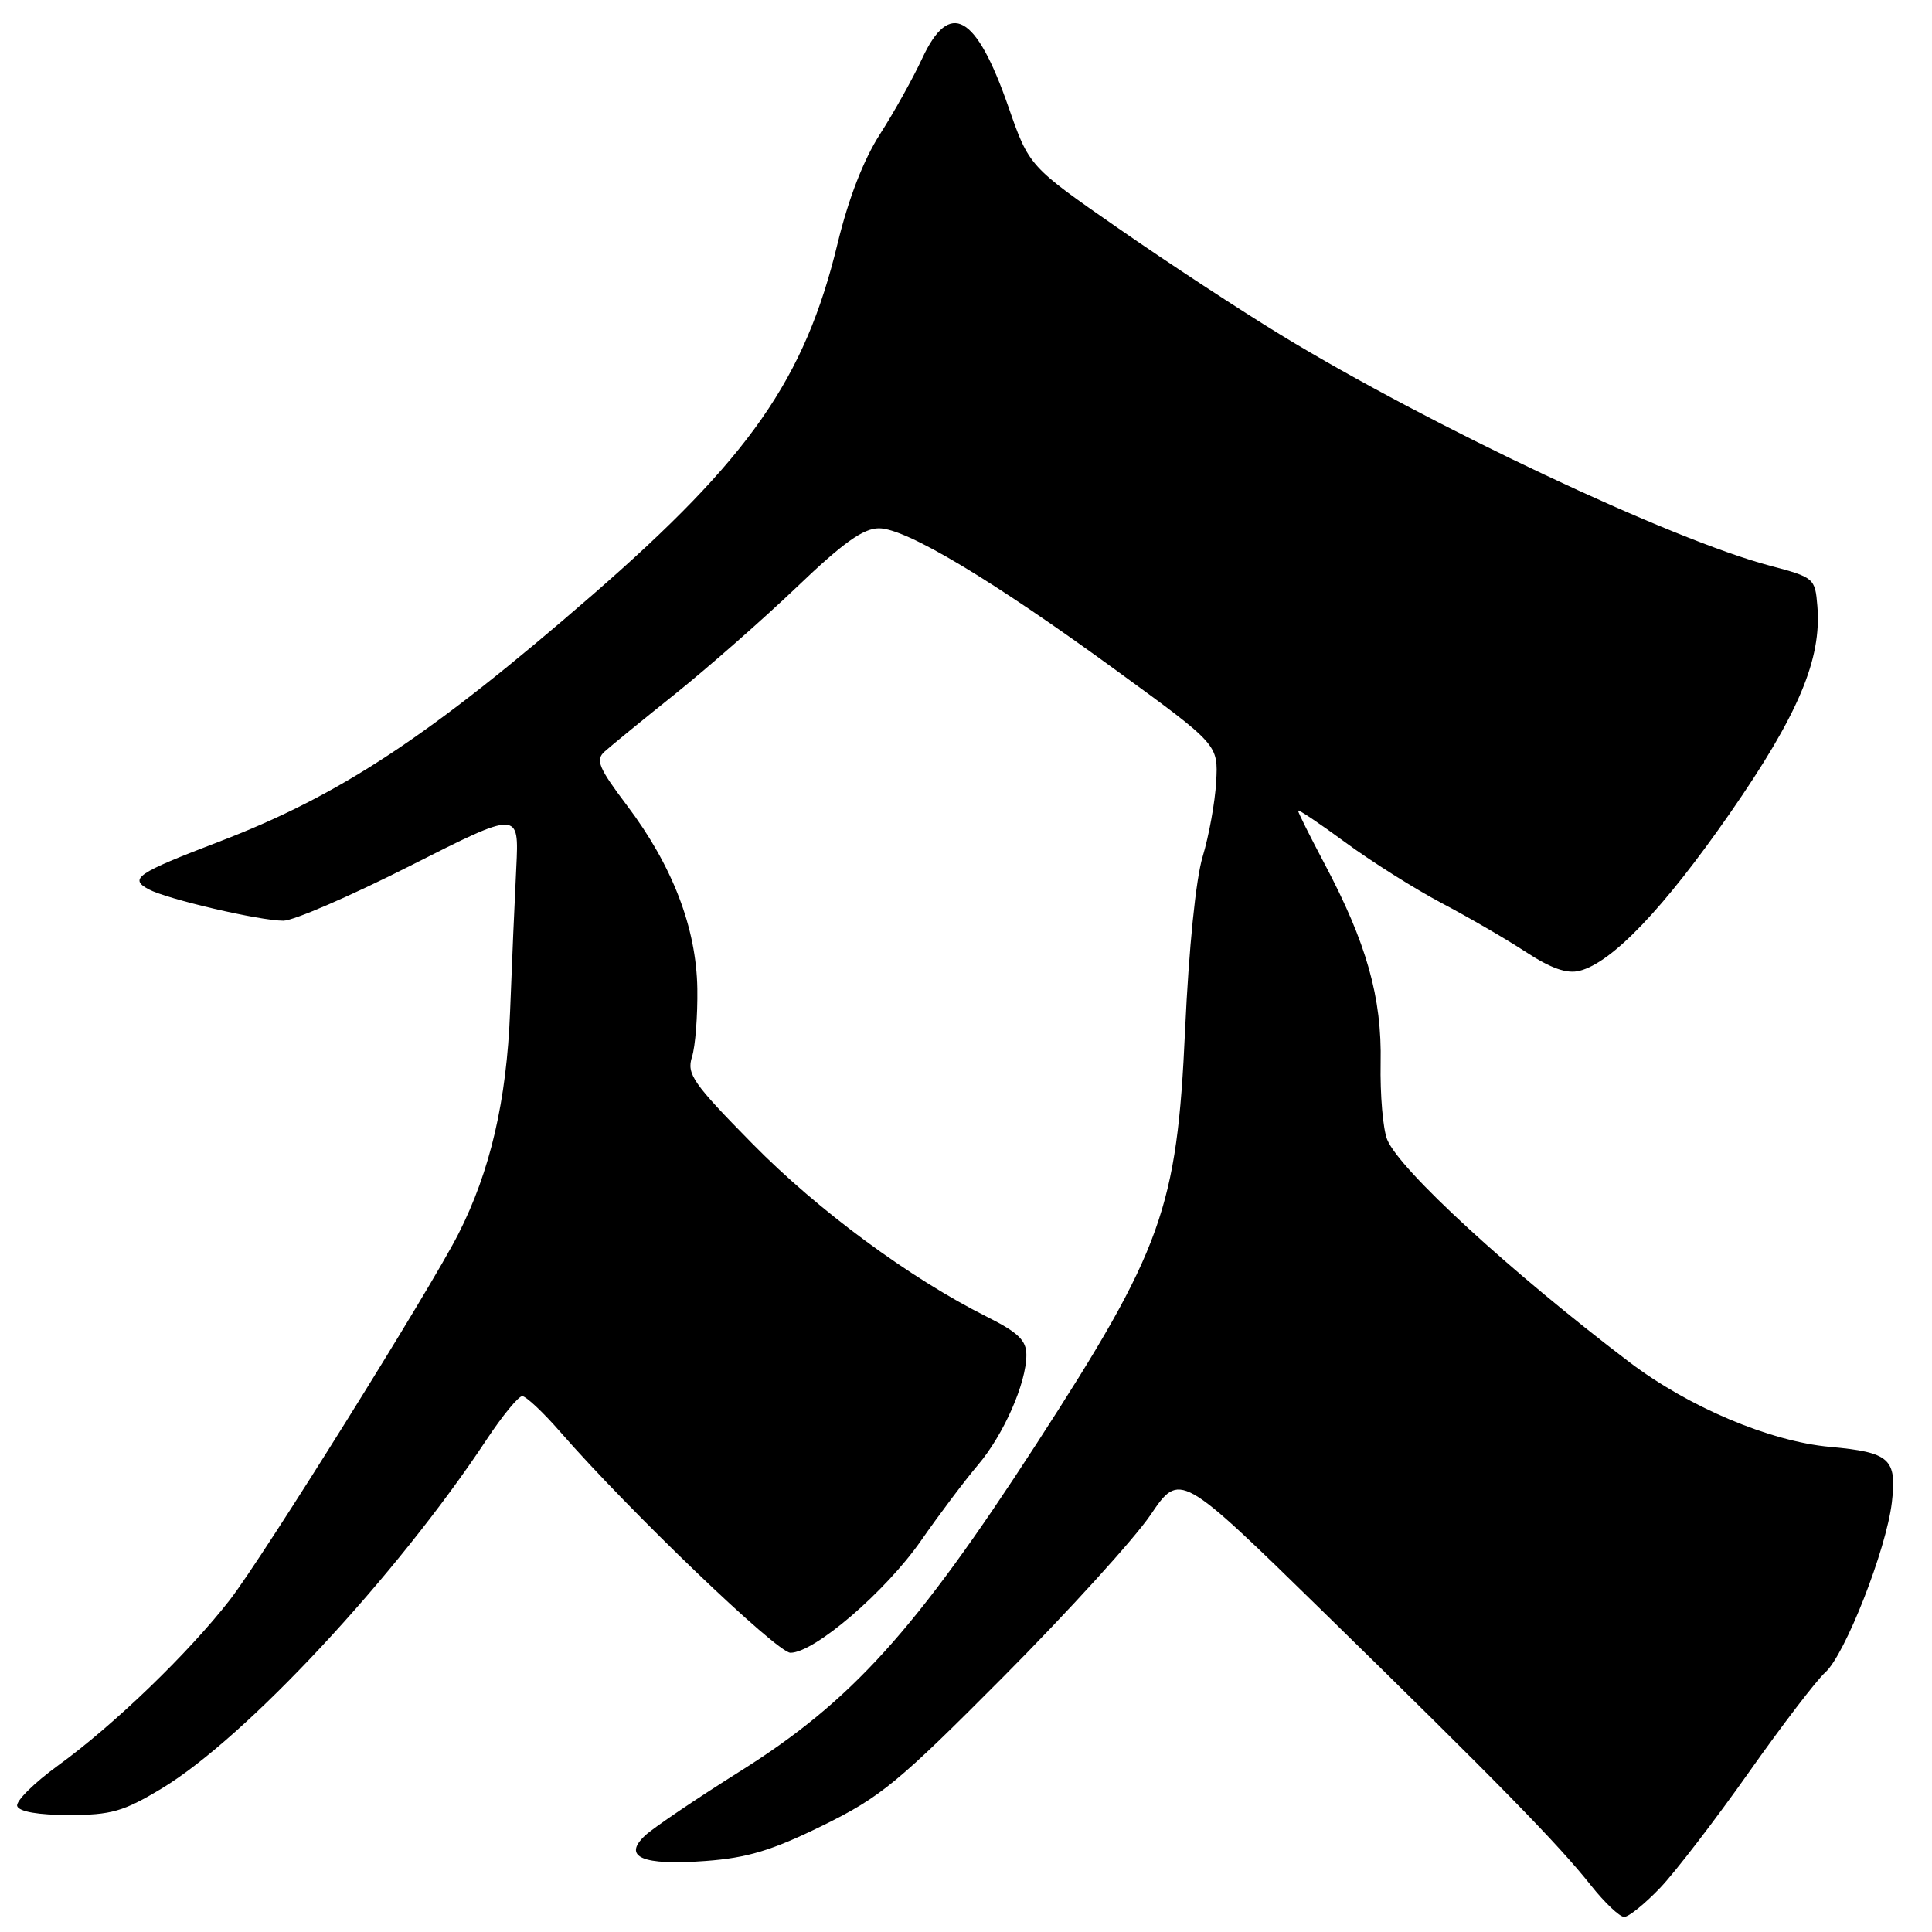 <?xml version="1.0" encoding="UTF-8" standalone="no"?>
<!DOCTYPE svg PUBLIC "-//W3C//DTD SVG 1.1//EN" "http://www.w3.org/Graphics/SVG/1.1/DTD/svg11.dtd" >
<svg xmlns="http://www.w3.org/2000/svg" xmlns:xlink="http://www.w3.org/1999/xlink" version="1.1" viewBox="0 0 256 256">
 <g >
 <path fill="currentColor"
d=" M 219.99 250.14 C 222.01 248.01 227.28 241.15 231.70 234.89 C 236.12 228.62 240.69 222.65 241.85 221.61 C 244.48 219.26 249.94 205.33 250.68 199.09 C 251.36 193.29 250.42 192.44 242.50 191.72 C 234.53 191.00 223.75 186.45 215.89 180.48 C 200.14 168.51 185.44 155.01 183.81 151.00 C 183.25 149.62 182.86 145.06 182.94 140.86 C 183.12 132.17 181.09 124.97 175.48 114.40 C 173.57 110.79 172.00 107.65 172.00 107.42 C 172.00 107.19 174.81 109.08 178.25 111.61 C 181.69 114.14 187.43 117.76 191.00 119.65 C 194.57 121.53 199.62 124.46 202.21 126.16 C 205.52 128.32 207.62 129.06 209.29 128.64 C 213.60 127.56 220.47 120.37 229.22 107.77 C 238.30 94.68 241.40 87.35 240.81 80.30 C 240.51 76.61 240.39 76.51 234.50 74.95 C 221.43 71.49 189.52 56.44 169.78 44.42 C 164.43 41.16 154.72 34.80 148.21 30.27 C 136.36 22.04 136.36 22.04 133.60 14.10 C 129.33 1.85 125.84 -0.10 122.19 7.75 C 120.98 10.36 118.46 14.88 116.60 17.78 C 114.41 21.19 112.42 26.34 110.98 32.28 C 106.65 50.22 99.31 60.73 78.50 78.83 C 57.00 97.51 45.10 105.38 29.00 111.54 C 18.11 115.71 17.06 116.42 19.70 117.84 C 22.16 119.15 34.37 122.00 37.55 122.00 C 38.89 122.00 46.46 118.72 54.38 114.71 C 68.78 107.42 68.78 107.42 68.41 114.96 C 68.20 119.11 67.83 127.67 67.59 134.00 C 67.13 145.86 64.96 155.19 60.74 163.50 C 57.05 170.78 34.80 206.40 30.45 212.00 C 24.96 219.06 15.09 228.58 7.69 233.94 C 4.50 236.26 2.06 238.68 2.28 239.32 C 2.54 240.06 5.09 240.50 9.13 240.50 C 14.73 240.50 16.35 240.04 21.40 237.00 C 32.52 230.31 52.51 208.85 64.48 190.75 C 66.57 187.59 68.70 185.00 69.20 185.00 C 69.70 185.00 71.98 187.14 74.25 189.75 C 83.37 200.21 102.95 219.00 104.74 219.00 C 107.91 219.00 117.33 210.91 122.04 204.14 C 124.49 200.62 127.89 196.11 129.58 194.12 C 132.99 190.11 136.00 183.27 136.00 179.53 C 136.00 177.61 134.92 176.56 130.75 174.47 C 120.53 169.35 108.40 160.39 99.70 151.55 C 91.81 143.53 90.97 142.32 91.69 140.05 C 92.14 138.65 92.45 134.57 92.40 131.00 C 92.27 122.94 89.11 114.71 83.05 106.69 C 79.34 101.77 78.89 100.70 80.09 99.61 C 80.87 98.90 85.10 95.44 89.50 91.92 C 93.90 88.39 101.15 82.02 105.61 77.76 C 111.71 71.92 114.39 70.00 116.47 70.00 C 120.06 70.00 131.51 76.86 148.10 88.97 C 161.42 98.68 161.42 98.68 161.15 103.59 C 161.00 106.29 160.19 110.75 159.36 113.50 C 158.45 116.51 157.53 125.65 157.03 136.50 C 155.96 160.13 153.99 165.60 137.31 191.36 C 121.28 216.09 112.83 225.43 98.07 234.70 C 92.26 238.35 86.60 242.18 85.50 243.20 C 82.42 246.07 85.11 247.22 93.50 246.59 C 99.04 246.18 102.28 245.20 109.00 241.90 C 116.68 238.13 119.00 236.22 133.02 222.11 C 141.55 213.53 150.29 203.91 152.44 200.75 C 156.34 194.99 156.34 194.99 175.42 213.65 C 198.67 236.38 206.49 244.38 210.81 249.83 C 212.63 252.12 214.61 254.00 215.21 254.00 C 215.82 254.00 217.96 252.26 219.99 250.14 Z "/>
</g>
</svg>